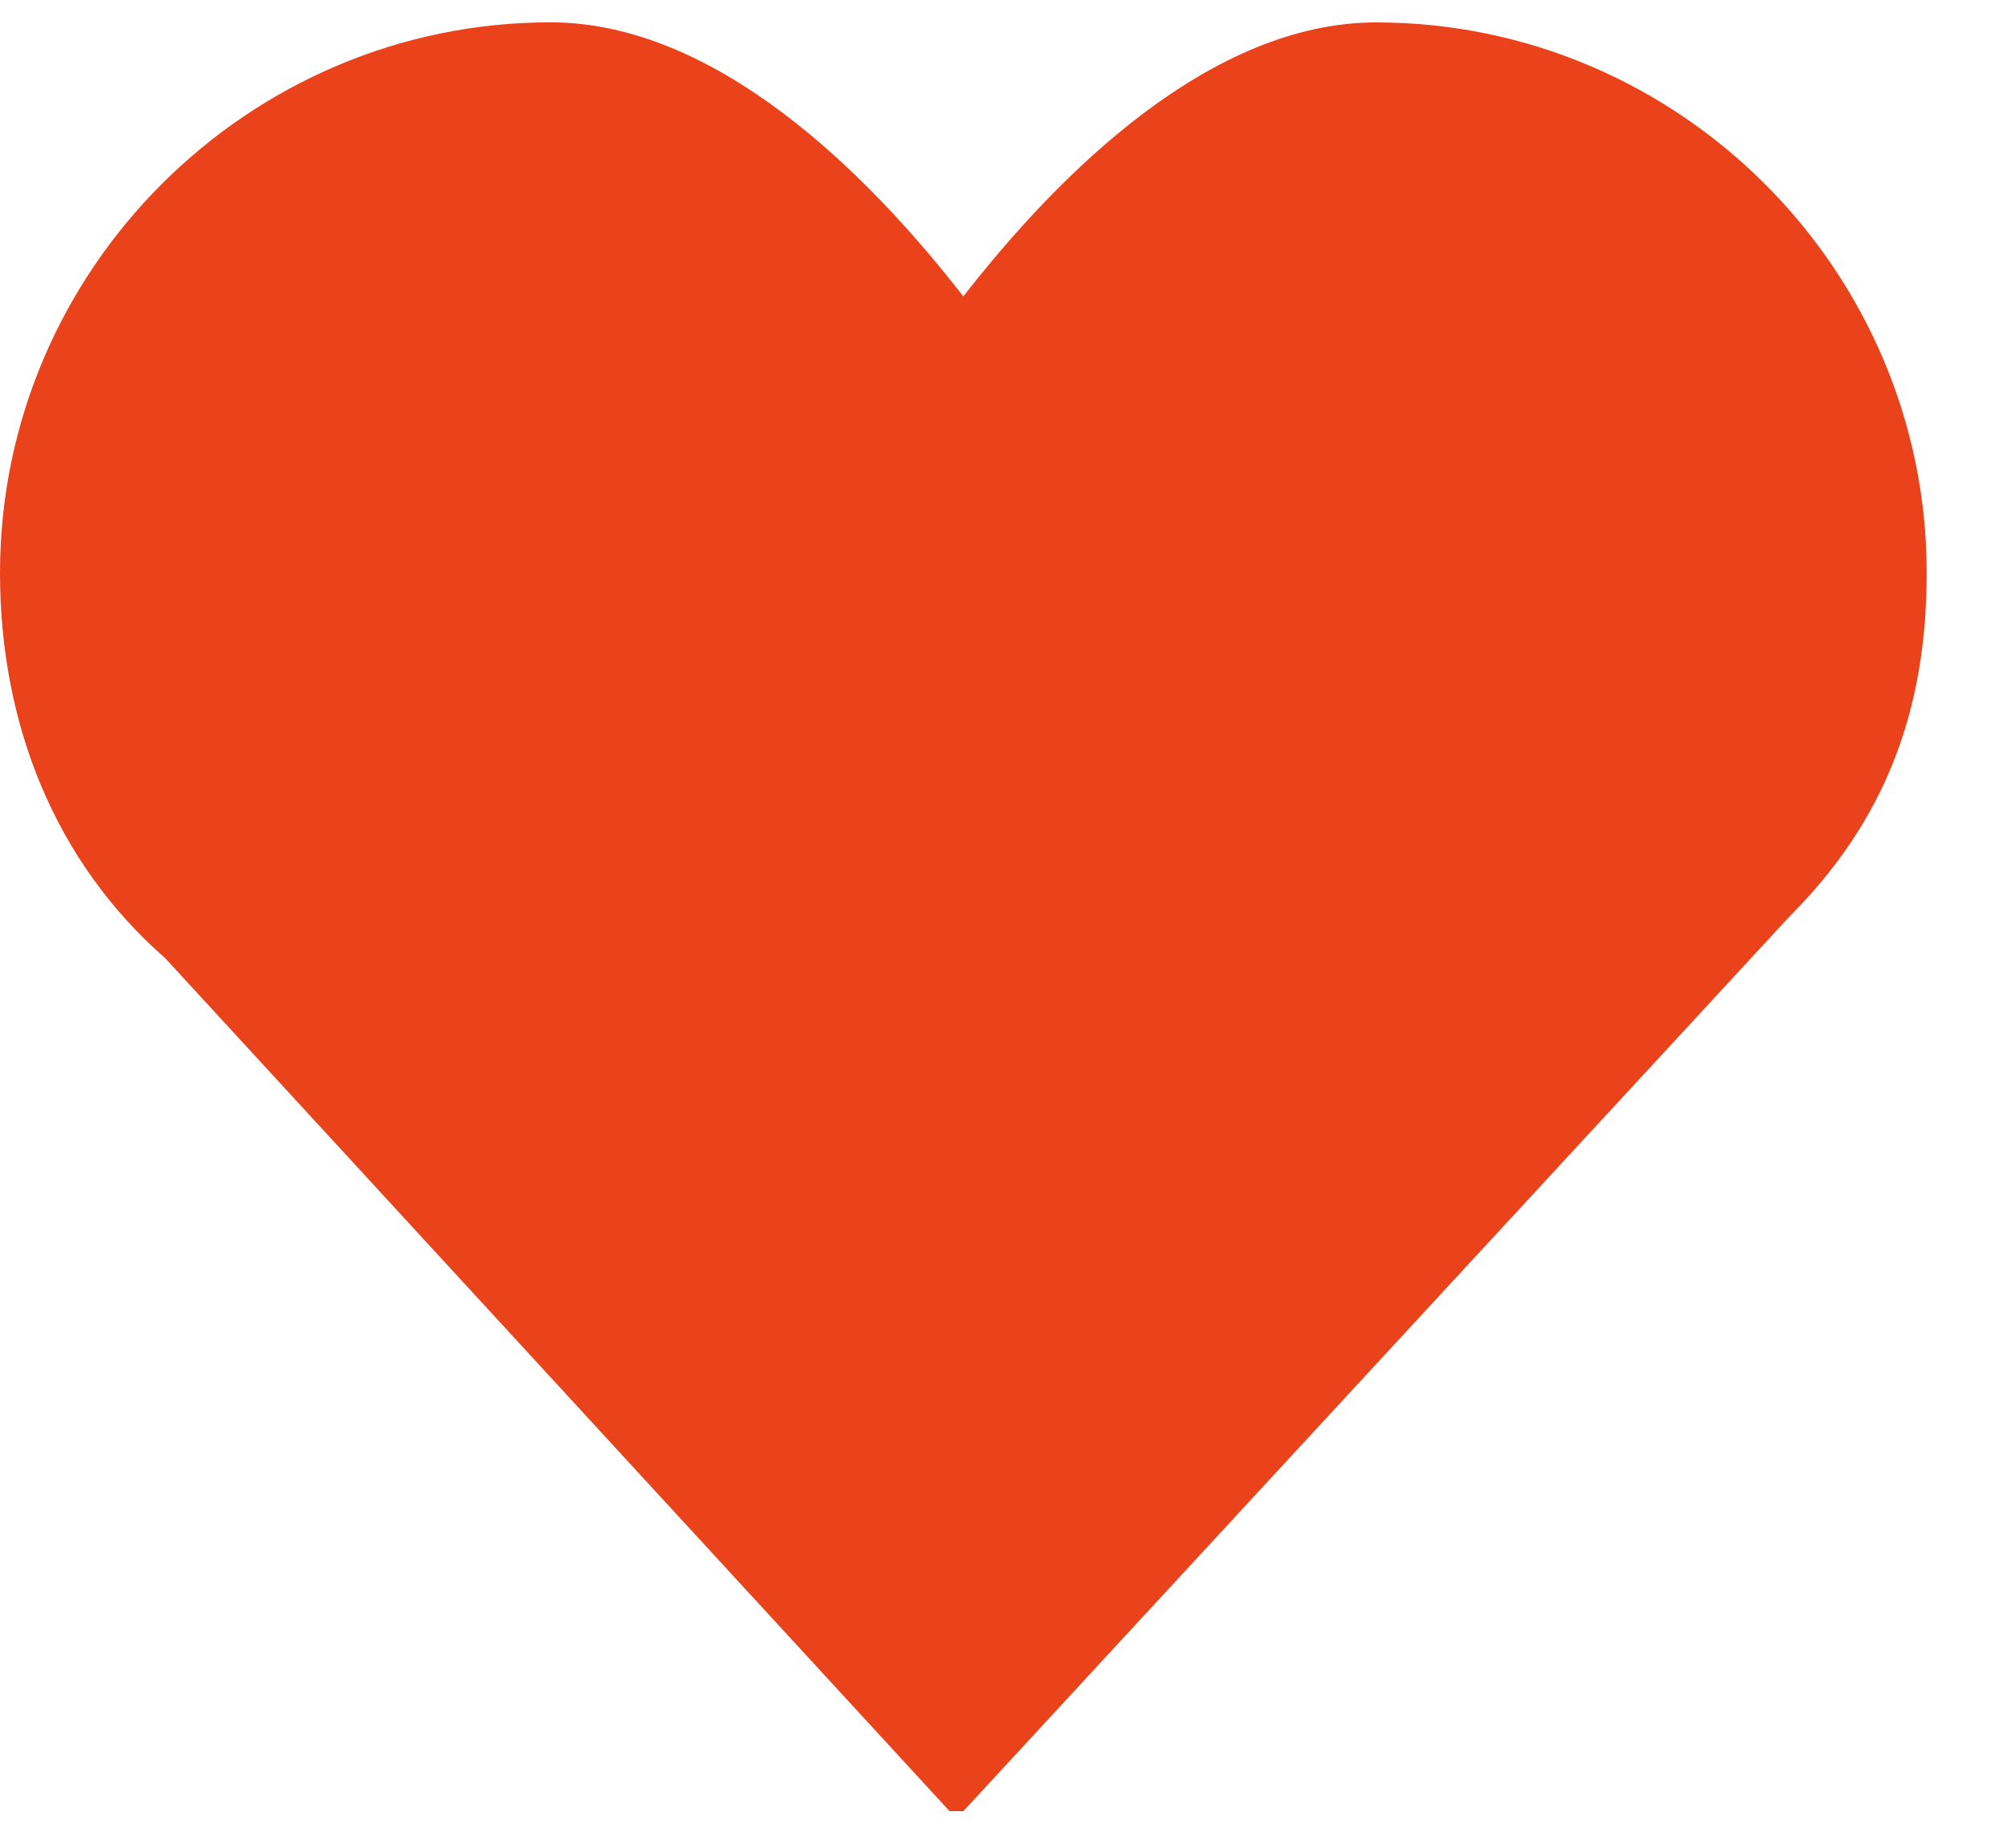 <svg width="26" height="24" viewBox="0 0 26 24" fill="none" xmlns="http://www.w3.org/2000/svg"><path d="M25.022 7.44c0-3.932-3.217-7.149-7.15-7.149-2.144 0-4.11 1.95-5.361 3.559C11.26 2.24 9.294.29 7.149.29 3.217.291 0 3.508 0 7.441c0 1.965.715 3.753 2.145 5.004l10.187 11.08h.179L23.235 11.91c1.25-1.252 1.787-2.681 1.787-4.469z" fill="#EA431B"/></svg>